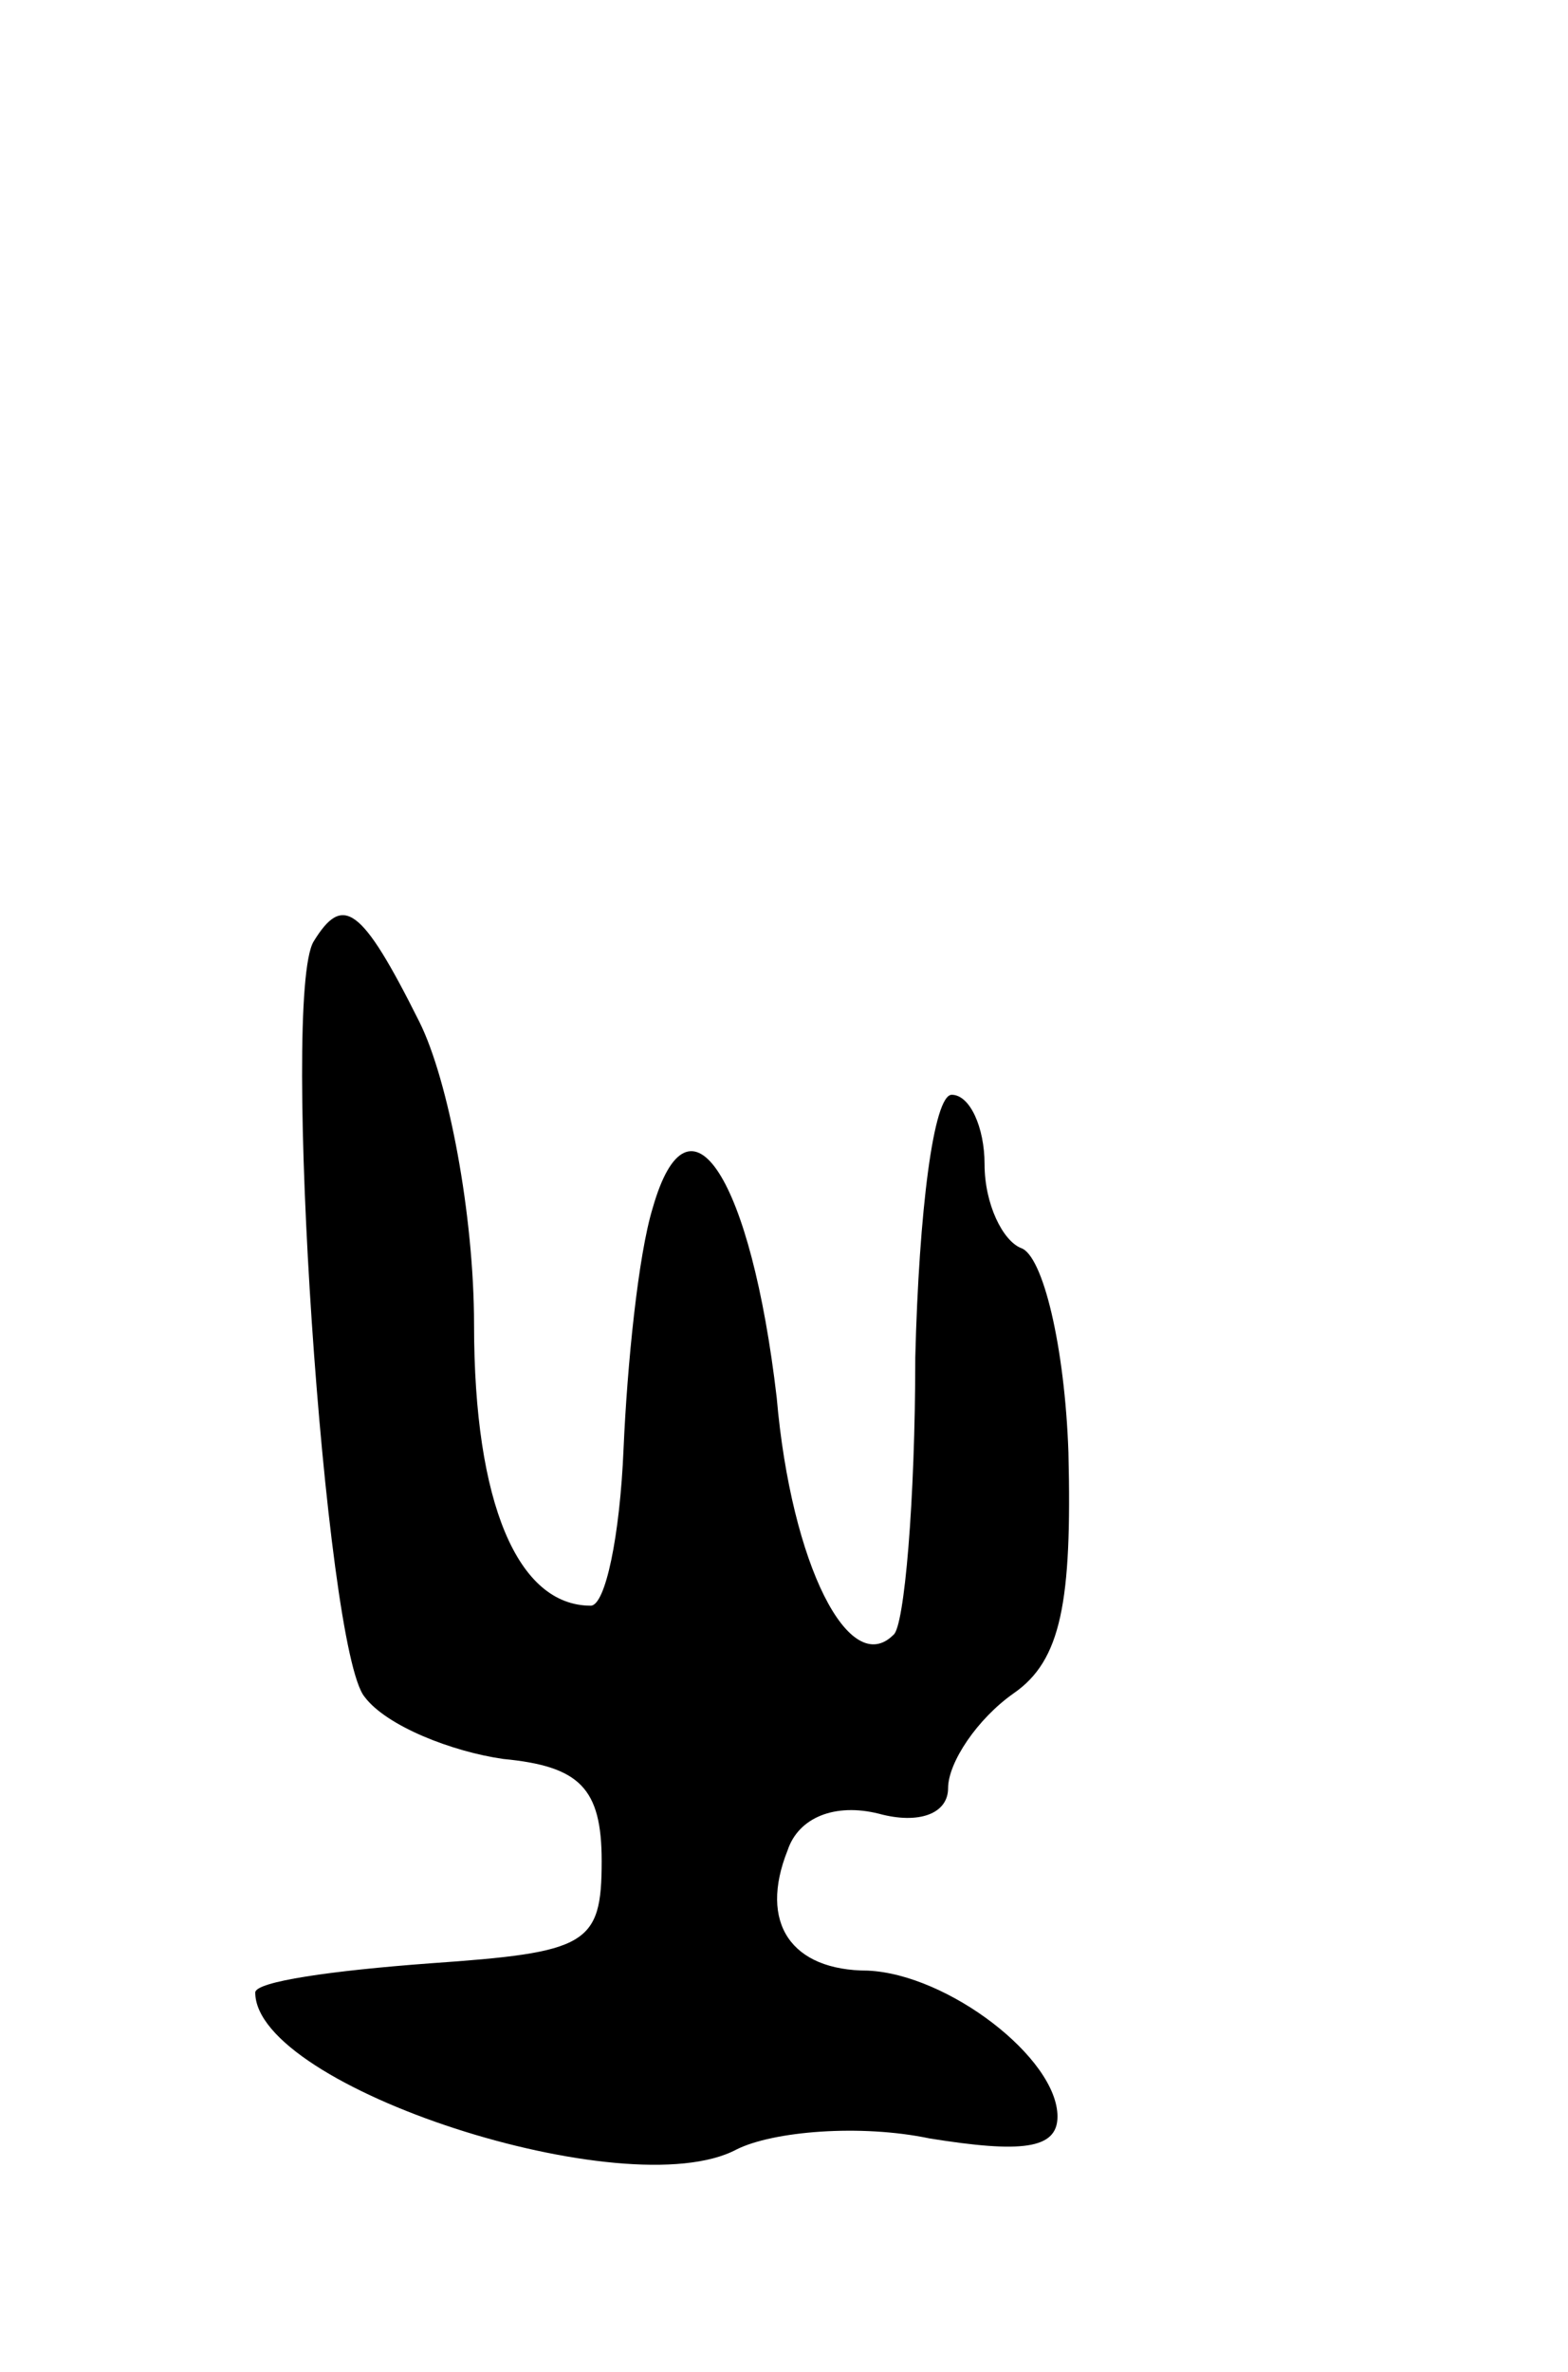 <svg version="1.0" xmlns="http://www.w3.org/2000/svg"
 width="43pt" height="65pt" viewBox="0 0 43 65"
 preserveAspectRatio="xMidYMid meet">
<g transform="translate(0,65) scale(0.1,-0.1)"
fill="#000000" stroke="none">
<path d="M86 392 c-9 -15 3 -194 14 -207 6 -8 24 -15 38 -17 21 -2 27 -8 27
-28 0 -23 -4 -25 -47 -28 -27 -2 -48 -5 -48 -8 0 -26 102 -59 132 -43 10 5 34
7 53 3 25 -4 35 -3 35 6 0 16 -30 39 -52 40 -21 0 -30 13 -22 33 3 9 13 13 25
10 11 -3 19 0 19 7 0 7 8 19 18 26 13 9 16 25 15 66 -1 29 -7 54 -13 56 -5 2
-10 12 -10 23 0 10 -4 19 -9 19 -5 0 -9 -32 -10 -72 0 -39 -3 -74 -6 -76 -12
-12 -28 19 -32 65 -7 60 -24 87 -34 52 -4 -13 -7 -43 -8 -66 -1 -24 -5 -43 -9
-43 -20 0 -32 28 -32 77 0 30 -7 67 -15 83 -16 32 -21 35 -29 22z"/>
</g>
</svg>

